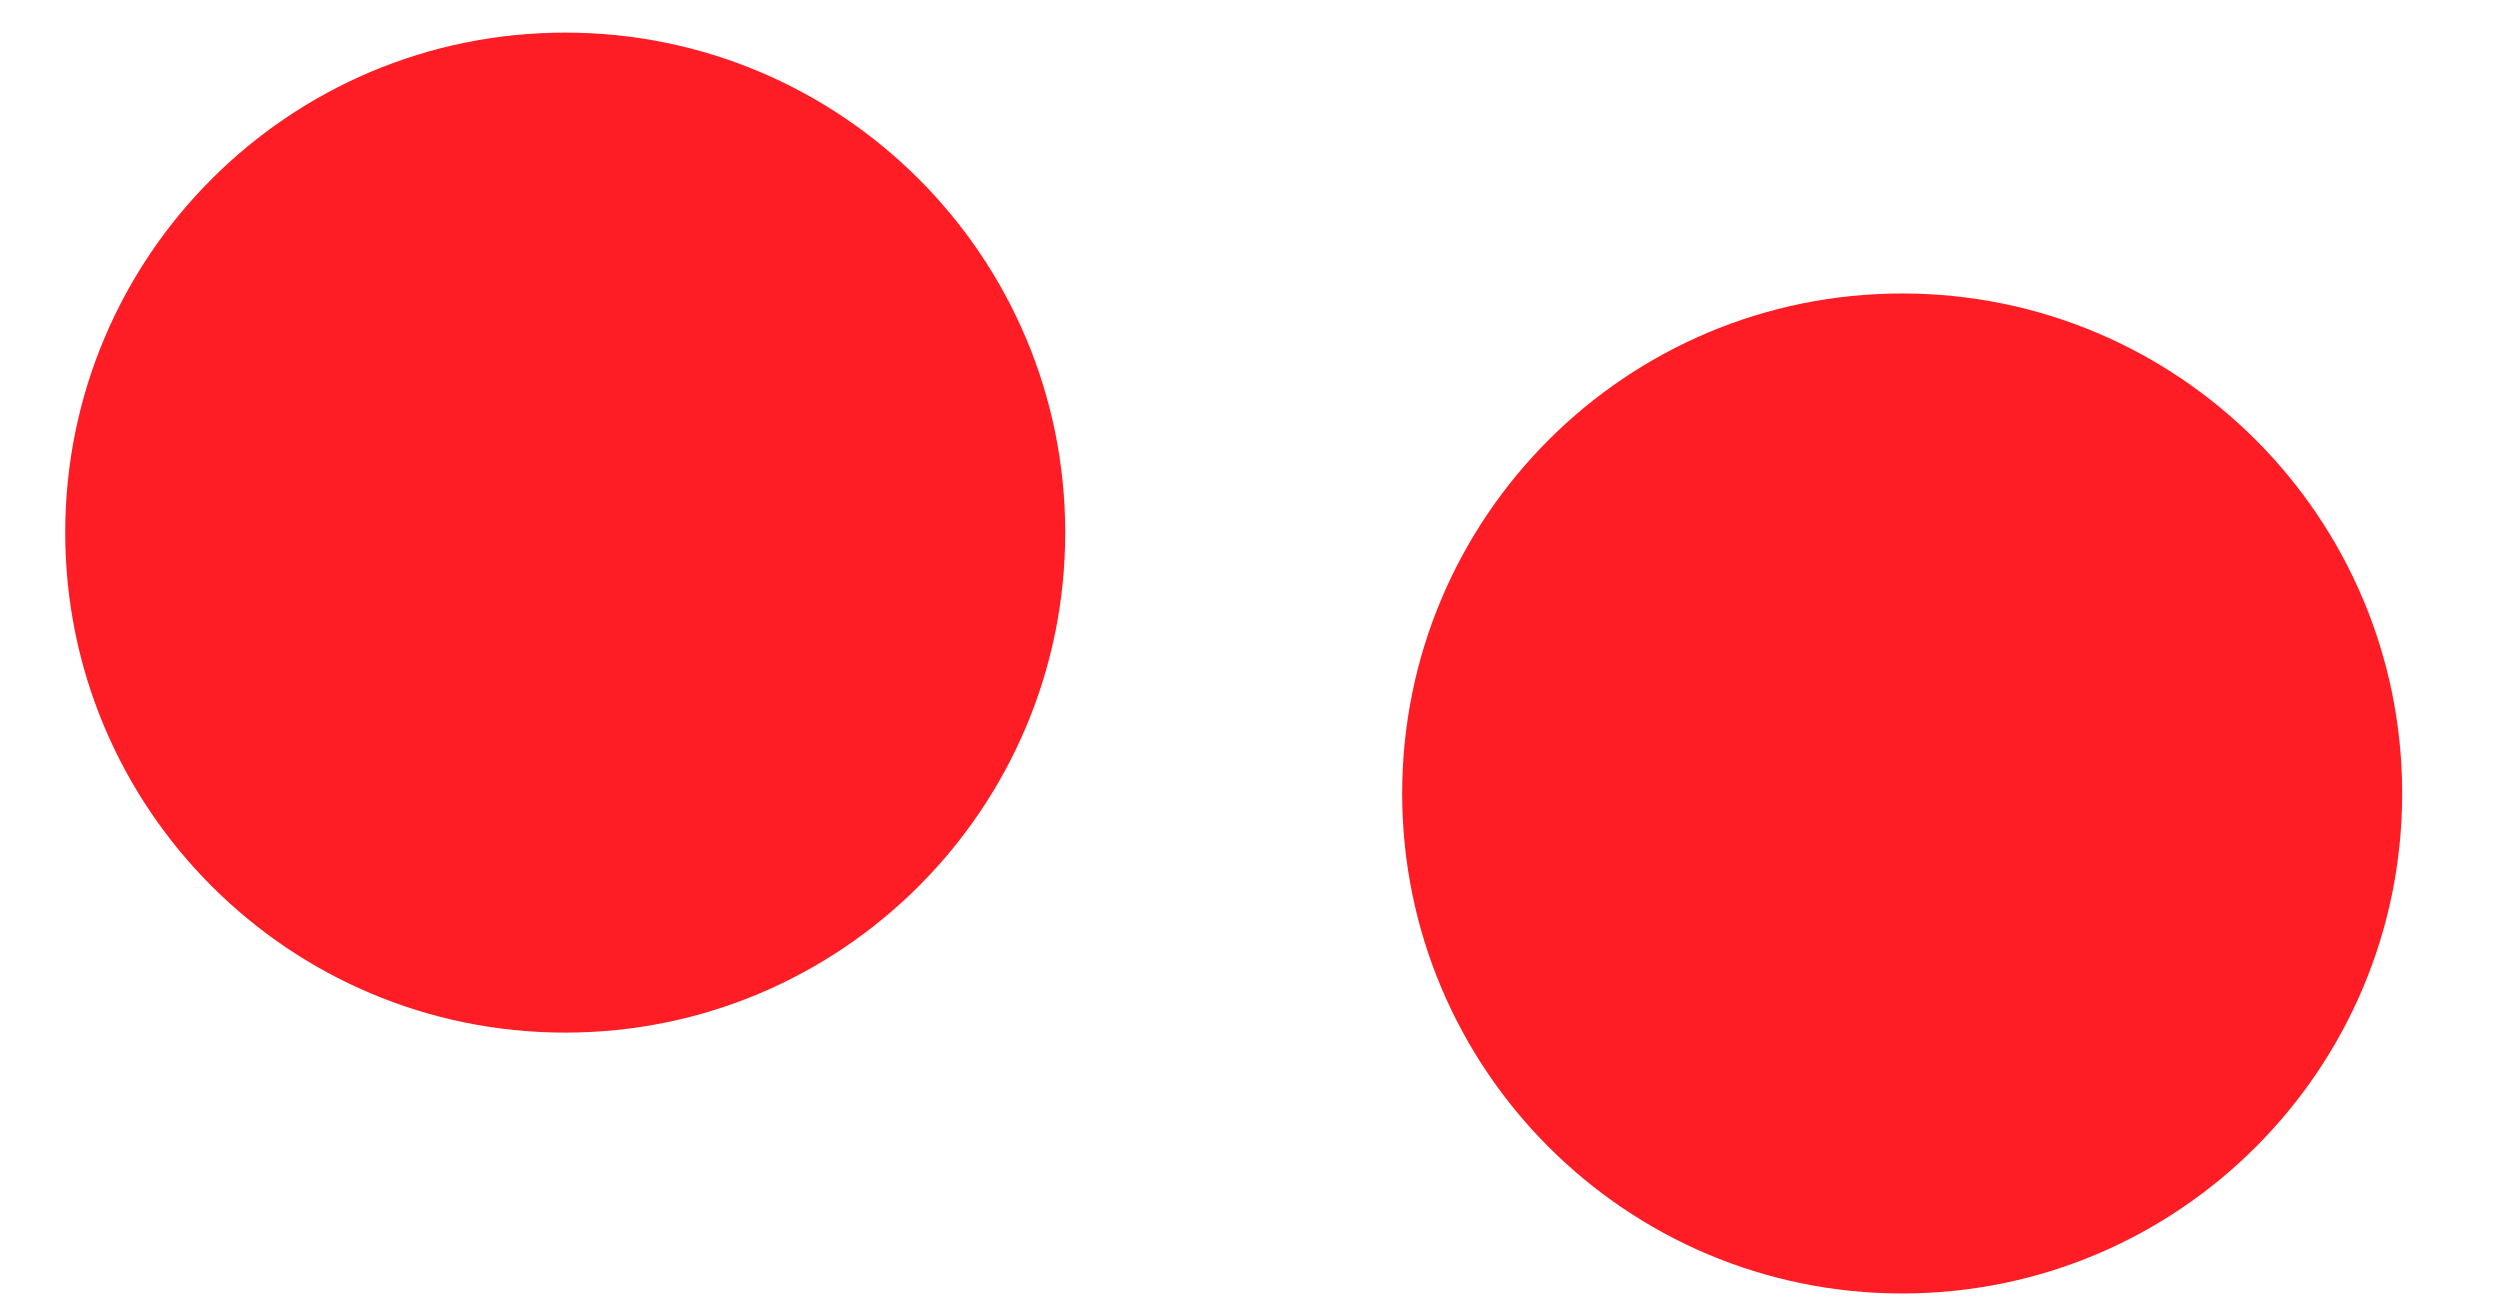 <svg width="23" height="12" viewBox="0 0 23 12" fill="none" xmlns="http://www.w3.org/2000/svg">
<path d="M17.5 11.9C20.041 11.9 22.1 9.84 22.1 7.3C22.1 4.759 20.041 2.7 17.5 2.7C14.96 2.7 12.9 4.759 12.9 7.3C12.9 9.84 14.96 11.9 17.5 11.9Z" fill="#FF1D25"/>
<path d="M5.2 9.5C7.741 9.5 9.8 7.44 9.8 4.9C9.8 2.359 7.741 0.3 5.2 0.3C2.659 0.3 0.6 2.359 0.6 4.9C0.6 7.44 2.659 9.5 5.2 9.5Z" fill="#FF1D25"/>
</svg>
